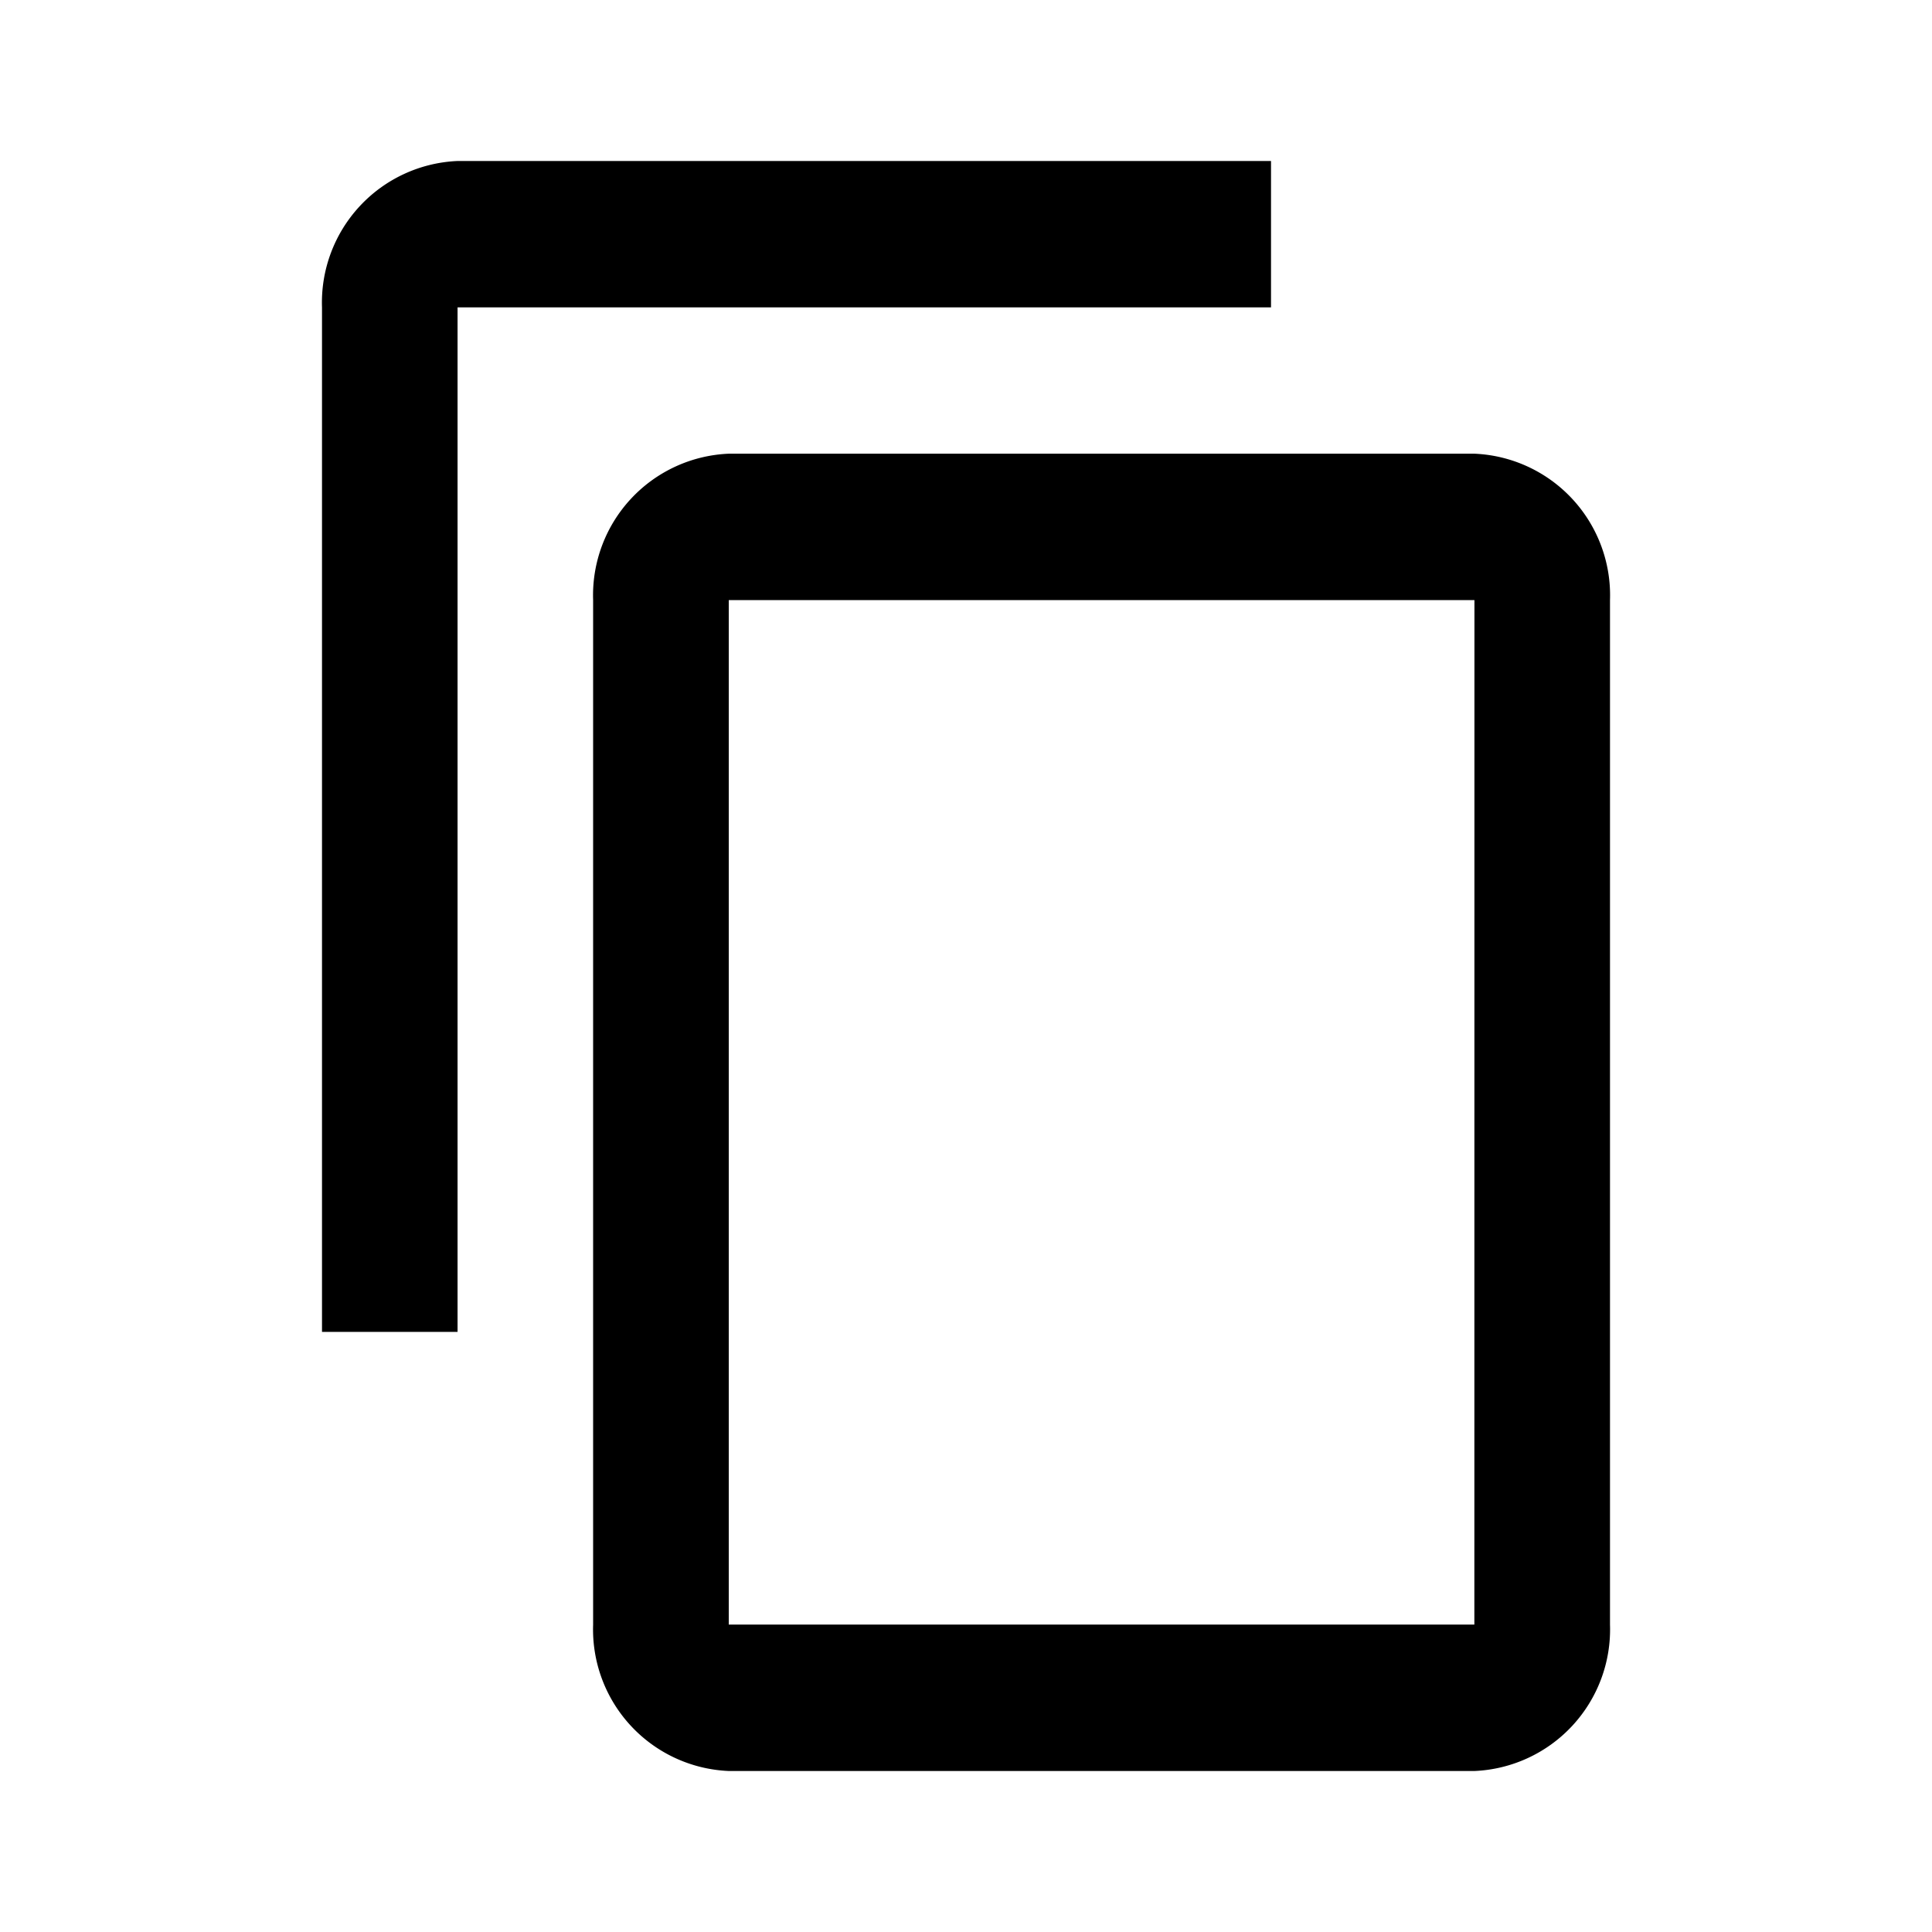 <svg xmlns="http://www.w3.org/2000/svg" xmlns:xlink="http://www.w3.org/1999/xlink" width="24" height="24" viewBox="0 0 24 24">
  <defs>
    <clipPath id="clip-Copy">
      <rect width="24" height="24"/>
    </clipPath>
  </defs>
  <g id="Copy" clip-path="url(#clip-Copy)">
    <g id="schedule_black_24dp_2" data-name="schedule_black_24dp 2">
      <path id="Vector" d="M0,0H24V24H0Z" fill="none"/>
    </g>
    <path id="Vector-2" data-name="Vector" d="M11.789,0H1.684A1.76,1.76,0,0,0,0,1.818V14.545H1.684V1.818H11.789Zm2.526,3.636H5.053A1.76,1.76,0,0,0,3.368,5.455V18.182A1.76,1.76,0,0,0,5.053,20h9.263A1.76,1.76,0,0,0,16,18.182V5.455A1.76,1.76,0,0,0,14.316,3.636Zm0,14.545H5.053V5.455h9.263Z" transform="translate(4 2)"/>
  </g>
</svg>
